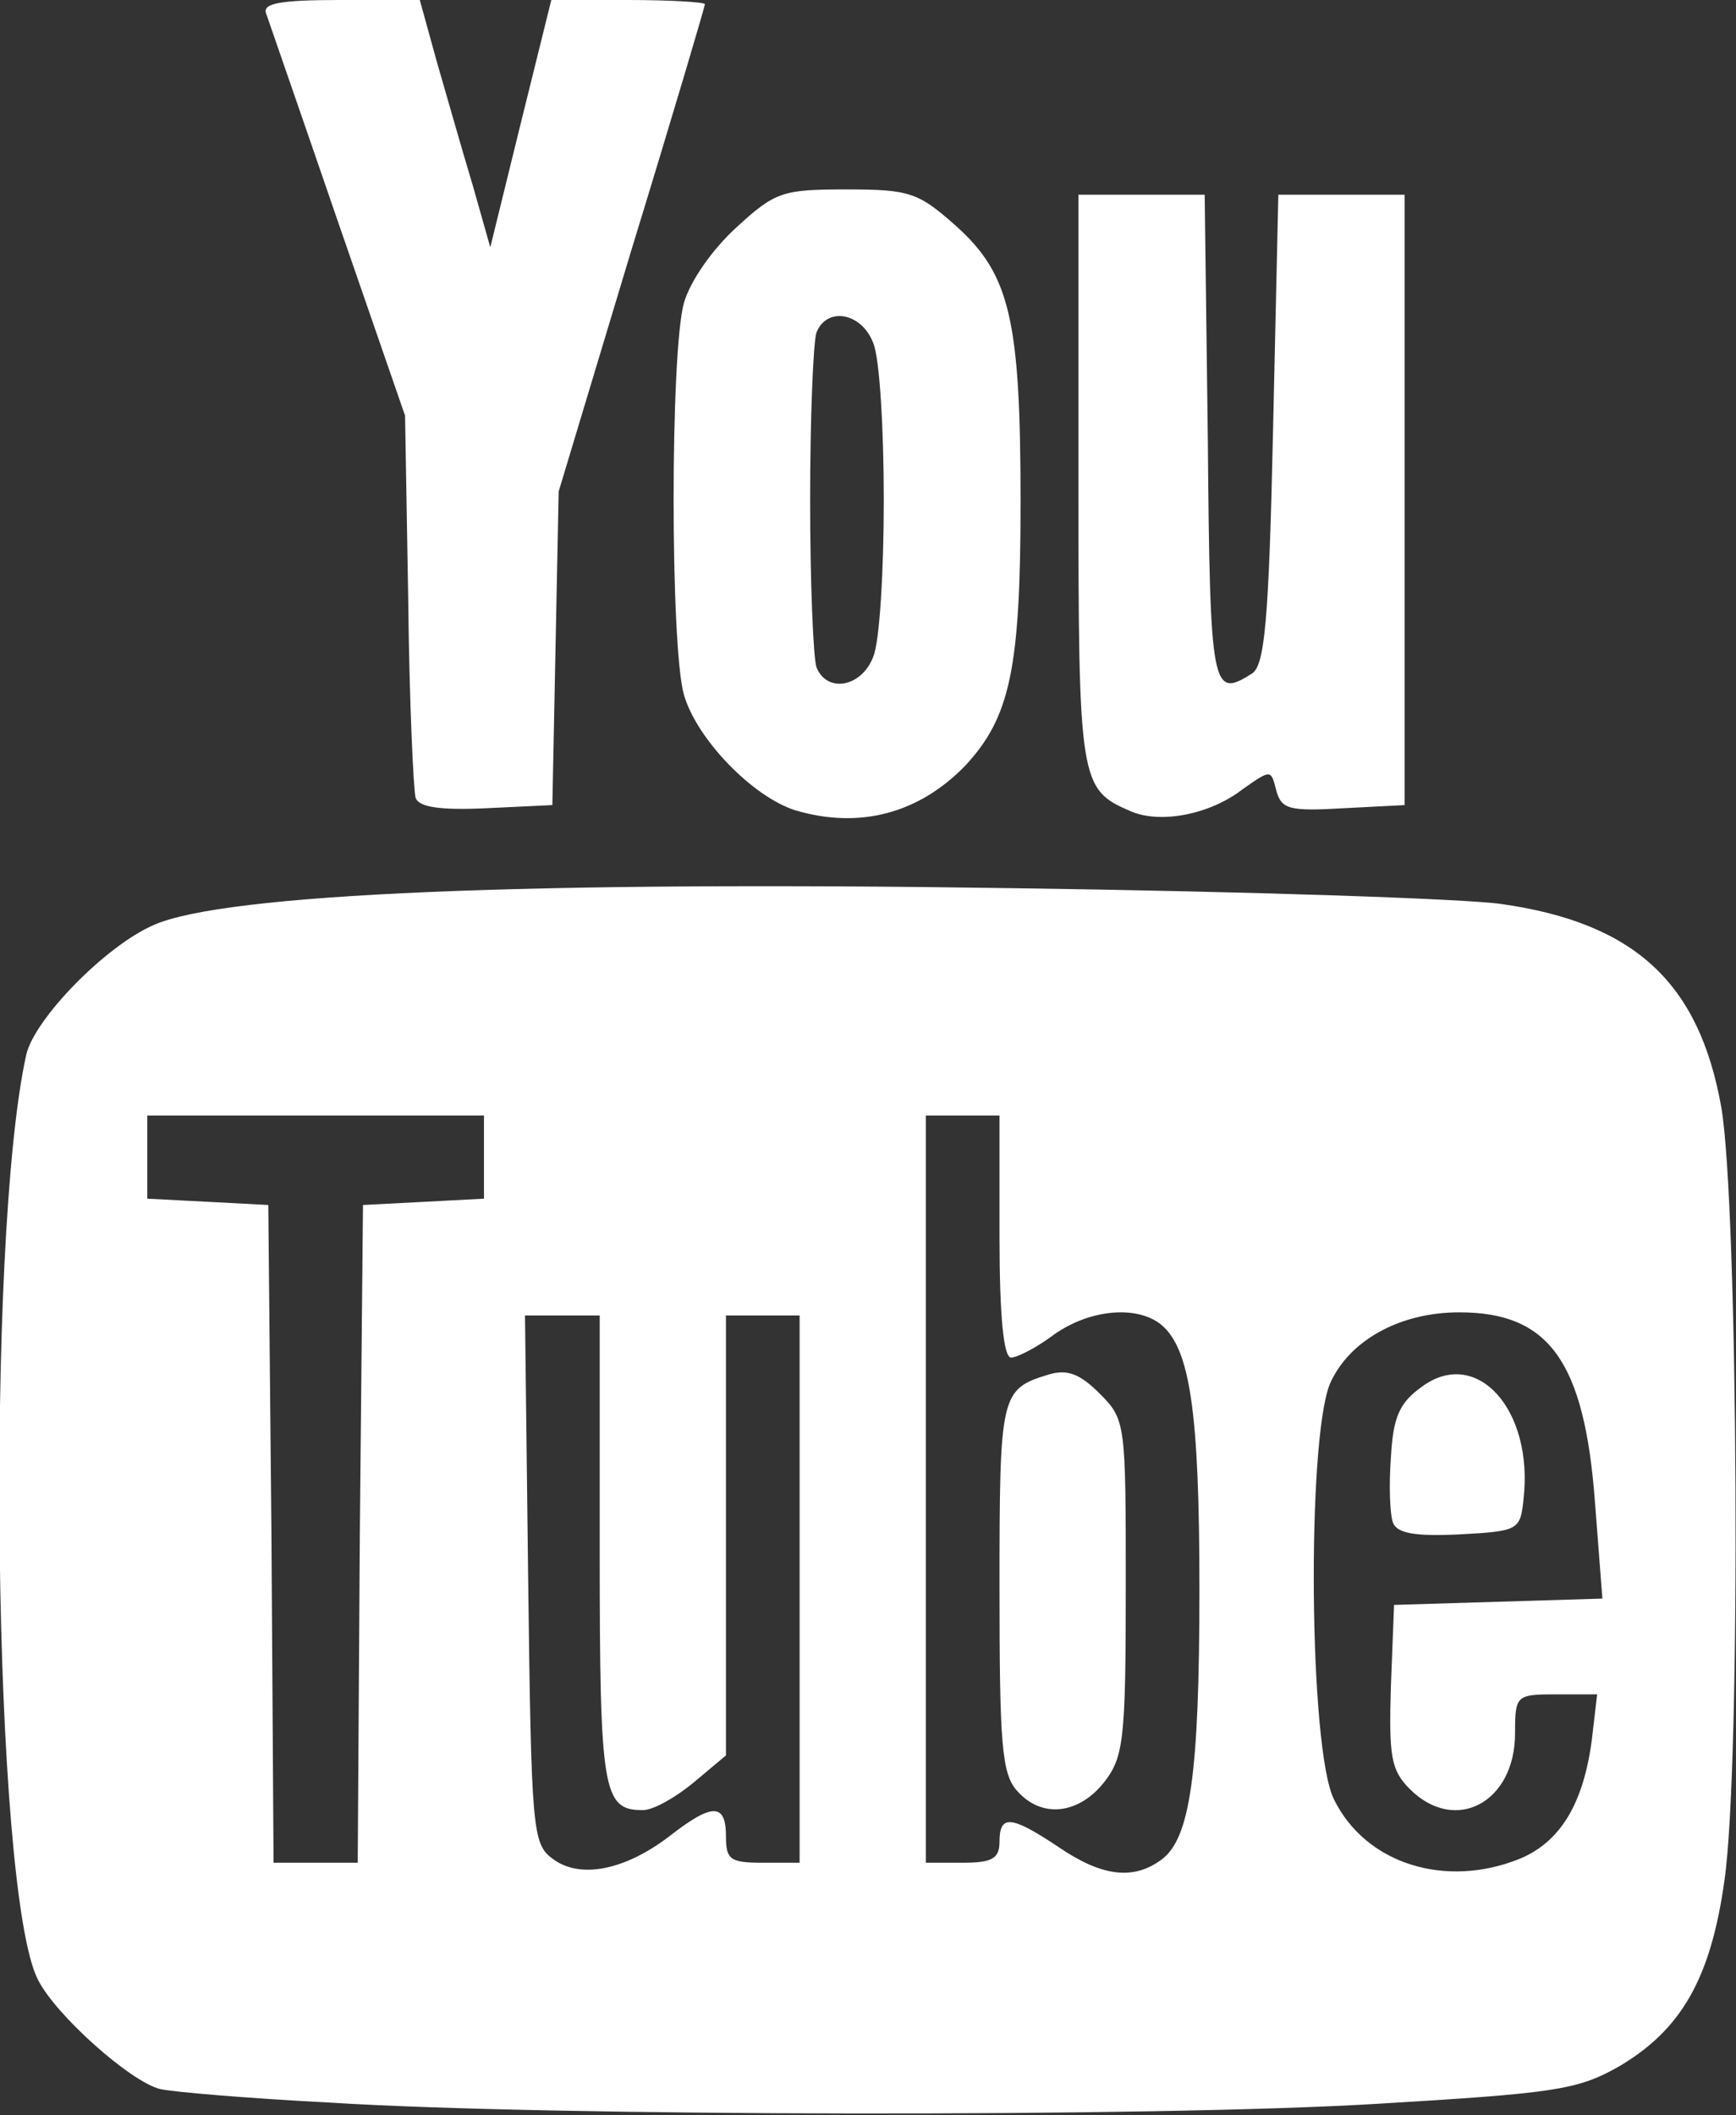 <!DOCTYPE svg PUBLIC "-//W3C//DTD SVG 20010904//EN" "http://www.w3.org/TR/2001/REC-SVG-20010904/DTD/svg10.dtd">
<svg version="1.0" xmlns="http://www.w3.org/2000/svg" width="165px" height="201px" viewBox="0 0 1650 2010" preserveAspectRatio="xMidYMid meet">
<rect x="0" y="0" width="1650" height="2010" fill="#333333" stroke="none"/>
<g id="layer1" fill="#ffffff" stroke="none">
 <path d="M315 1998 c-77 -4 -150 -10 -163 -13 -28 -7 -99 -70 -116 -104 -43 -84 -50 -704 -11 -879 8 -34 75 -103 121 -123 67 -30 357 -42 819 -35 220 3 428 10 462 15 127 18 188 75 209 193 16 92 19 625 3 735 -13 93 -41 142 -101 177 -39 22 -61 25 -228 35 -212 13 -788 12 -995 -1z m321 -253 c41 -32 54 -32 54 0 0 22 4 25 35 25 l35 0 0 -260 0 -260 -35 0 -35 0 0 209 0 209 -31 26 c-17 14 -38 26 -48 26 -38 0 -41 -17 -41 -247 l0 -223 -36 0 -35 0 3 251 c3 237 4 251 23 265 26 20 69 11 111 -21z m468 22 c27 -20 36 -80 36 -257 0 -169 -9 -228 -36 -251 -23 -19 -68 -15 -102 9 -16 12 -35 22 -41 22 -7 0 -11 -38 -11 -115 l0 -115 -35 0 -35 0 0 355 0 355 35 0 c28 0 35 -4 35 -20 0 -26 11 -25 56 5 41 28 71 32 98 12z m341 -1 c38 -16 60 -52 68 -113 l5 -43 -39 0 c-38 0 -39 1 -39 37 0 66 -57 96 -100 53 -18 -18 -20 -31 -18 -98 l3 -77 99 -3 99 -3 -7 -91 c-10 -135 -44 -181 -129 -181 -57 0 -105 27 -123 68 -22 54 -20 348 4 395 30 61 106 85 177 56z m-1103 -308 l3 -313 58 -3 57 -3 0 -39 0 -40 -160 0 -160 0 0 40 0 39 58 3 57 3 3 313 2 312 40 0 40 0 2 -312z"/>
 <path d="M967 1702 c-15 -16 -17 -45 -17 -194 0 -184 1 -188 47 -202 17 -5 29 -1 48 18 25 25 25 28 25 184 0 146 -2 162 -21 186 -24 30 -59 34 -82 8z"/>
 <path d="M1324 1447 c-3 -8 -4 -36 -2 -62 2 -38 8 -52 29 -67 52 -39 107 21 97 107 -3 29 -5 30 -61 33 -42 2 -59 -1 -63 -11z"/>
 <path d="M756 770 c-41 -13 -94 -68 -106 -110 -13 -46 -13 -325 0 -372 6 -21 27 -51 50 -72 37 -34 44 -36 105 -36 60 0 68 3 104 35 51 46 61 89 61 262 0 159 -10 205 -53 251 -44 45 -100 60 -161 42z m74 -146 c6 -14 10 -81 10 -149 0 -68 -4 -135 -10 -149 -11 -29 -44 -35 -54 -10 -3 9 -6 80 -6 159 0 79 3 150 6 159 10 25 43 19 54 -10z"/>
 <path d="M1075 771 c-49 -21 -50 -27 -50 -315 l0 -271 60 0 60 0 3 233 c2 239 4 246 42 222 12 -8 16 -49 20 -232 l5 -223 60 0 60 0 0 290 0 290 -58 3 c-52 3 -59 1 -64 -17 -5 -20 -5 -20 -32 -1 -31 24 -78 33 -106 21z"/>
 <path d="M395 758 c-2 -7 -6 -92 -7 -188 l-3 -175 -64 -185 c-35 -102 -66 -191 -68 -197 -4 -10 14 -13 70 -13 l76 0 16 58 c9 31 24 84 34 117 l17 60 29 -118 29 -117 73 0 c40 0 73 2 73 4 0 2 -31 107 -70 234 l-69 229 -3 149 -3 149 -63 3 c-44 2 -64 -1 -67 -10z"/>
 </g>

</svg>